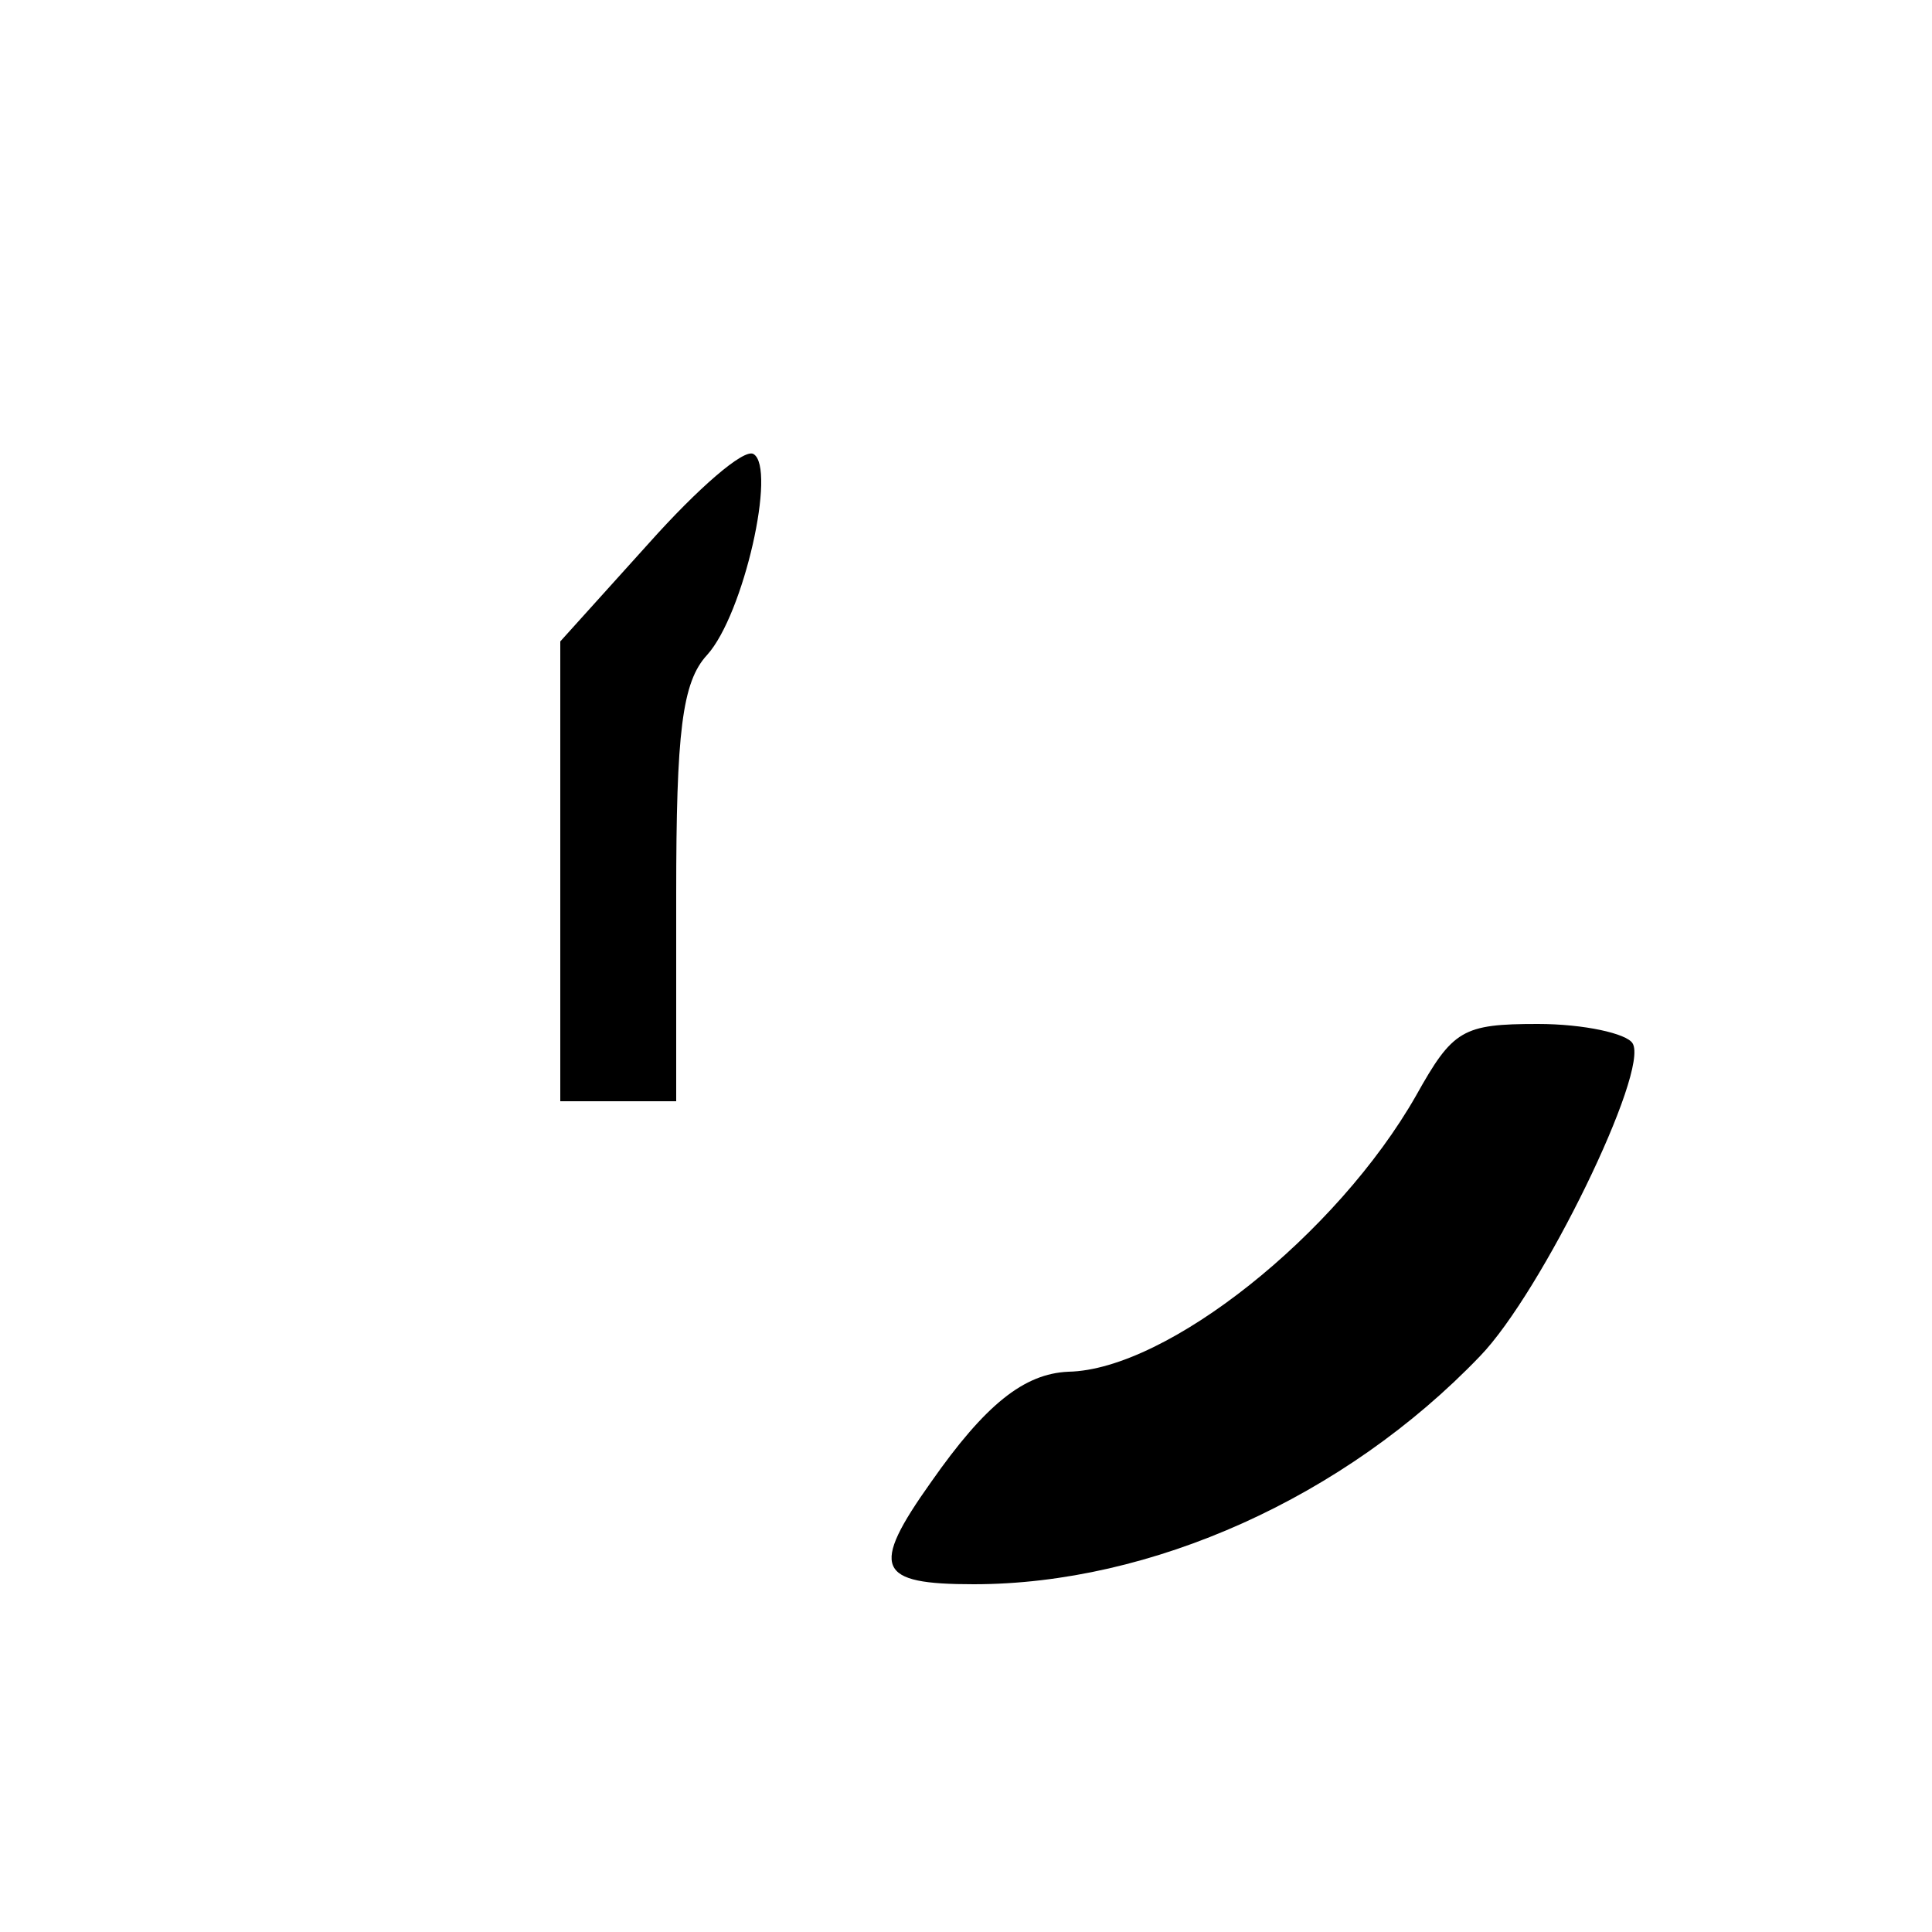 <?xml version="1.0" standalone="no"?>
<!DOCTYPE svg PUBLIC "-//W3C//DTD SVG 20010904//EN"
 "http://www.w3.org/TR/2001/REC-SVG-20010904/DTD/svg10.dtd">
<svg version="1.0" xmlns="http://www.w3.org/2000/svg"
 width="100pt" height="100pt" viewBox="0 0 100 100"
 preserveAspectRatio="xMidYMid meet">

<g transform="translate(0,100) scale(0.1,-0.1)"
fill="#000000" stroke="none">
<path d="M336 719 l-46 -51 0 -119 0 -119 30 0 30 0 0 107 c0 84 3 110 16 124
19 21 36 97 24 104 -5 3 -29 -18 -54 -46z"/>
<path d="M733 433 c-41 -72 -129 -142 -180 -143 -23 -1 -43 -17 -71 -57 -32
-45 -28 -53 22 -53 92 0 192 45 262 118 32 33 88 148 79 162 -3 5 -25 10 -49
10 -39 0 -44 -3 -63 -37z"/>
</g>
</svg>
